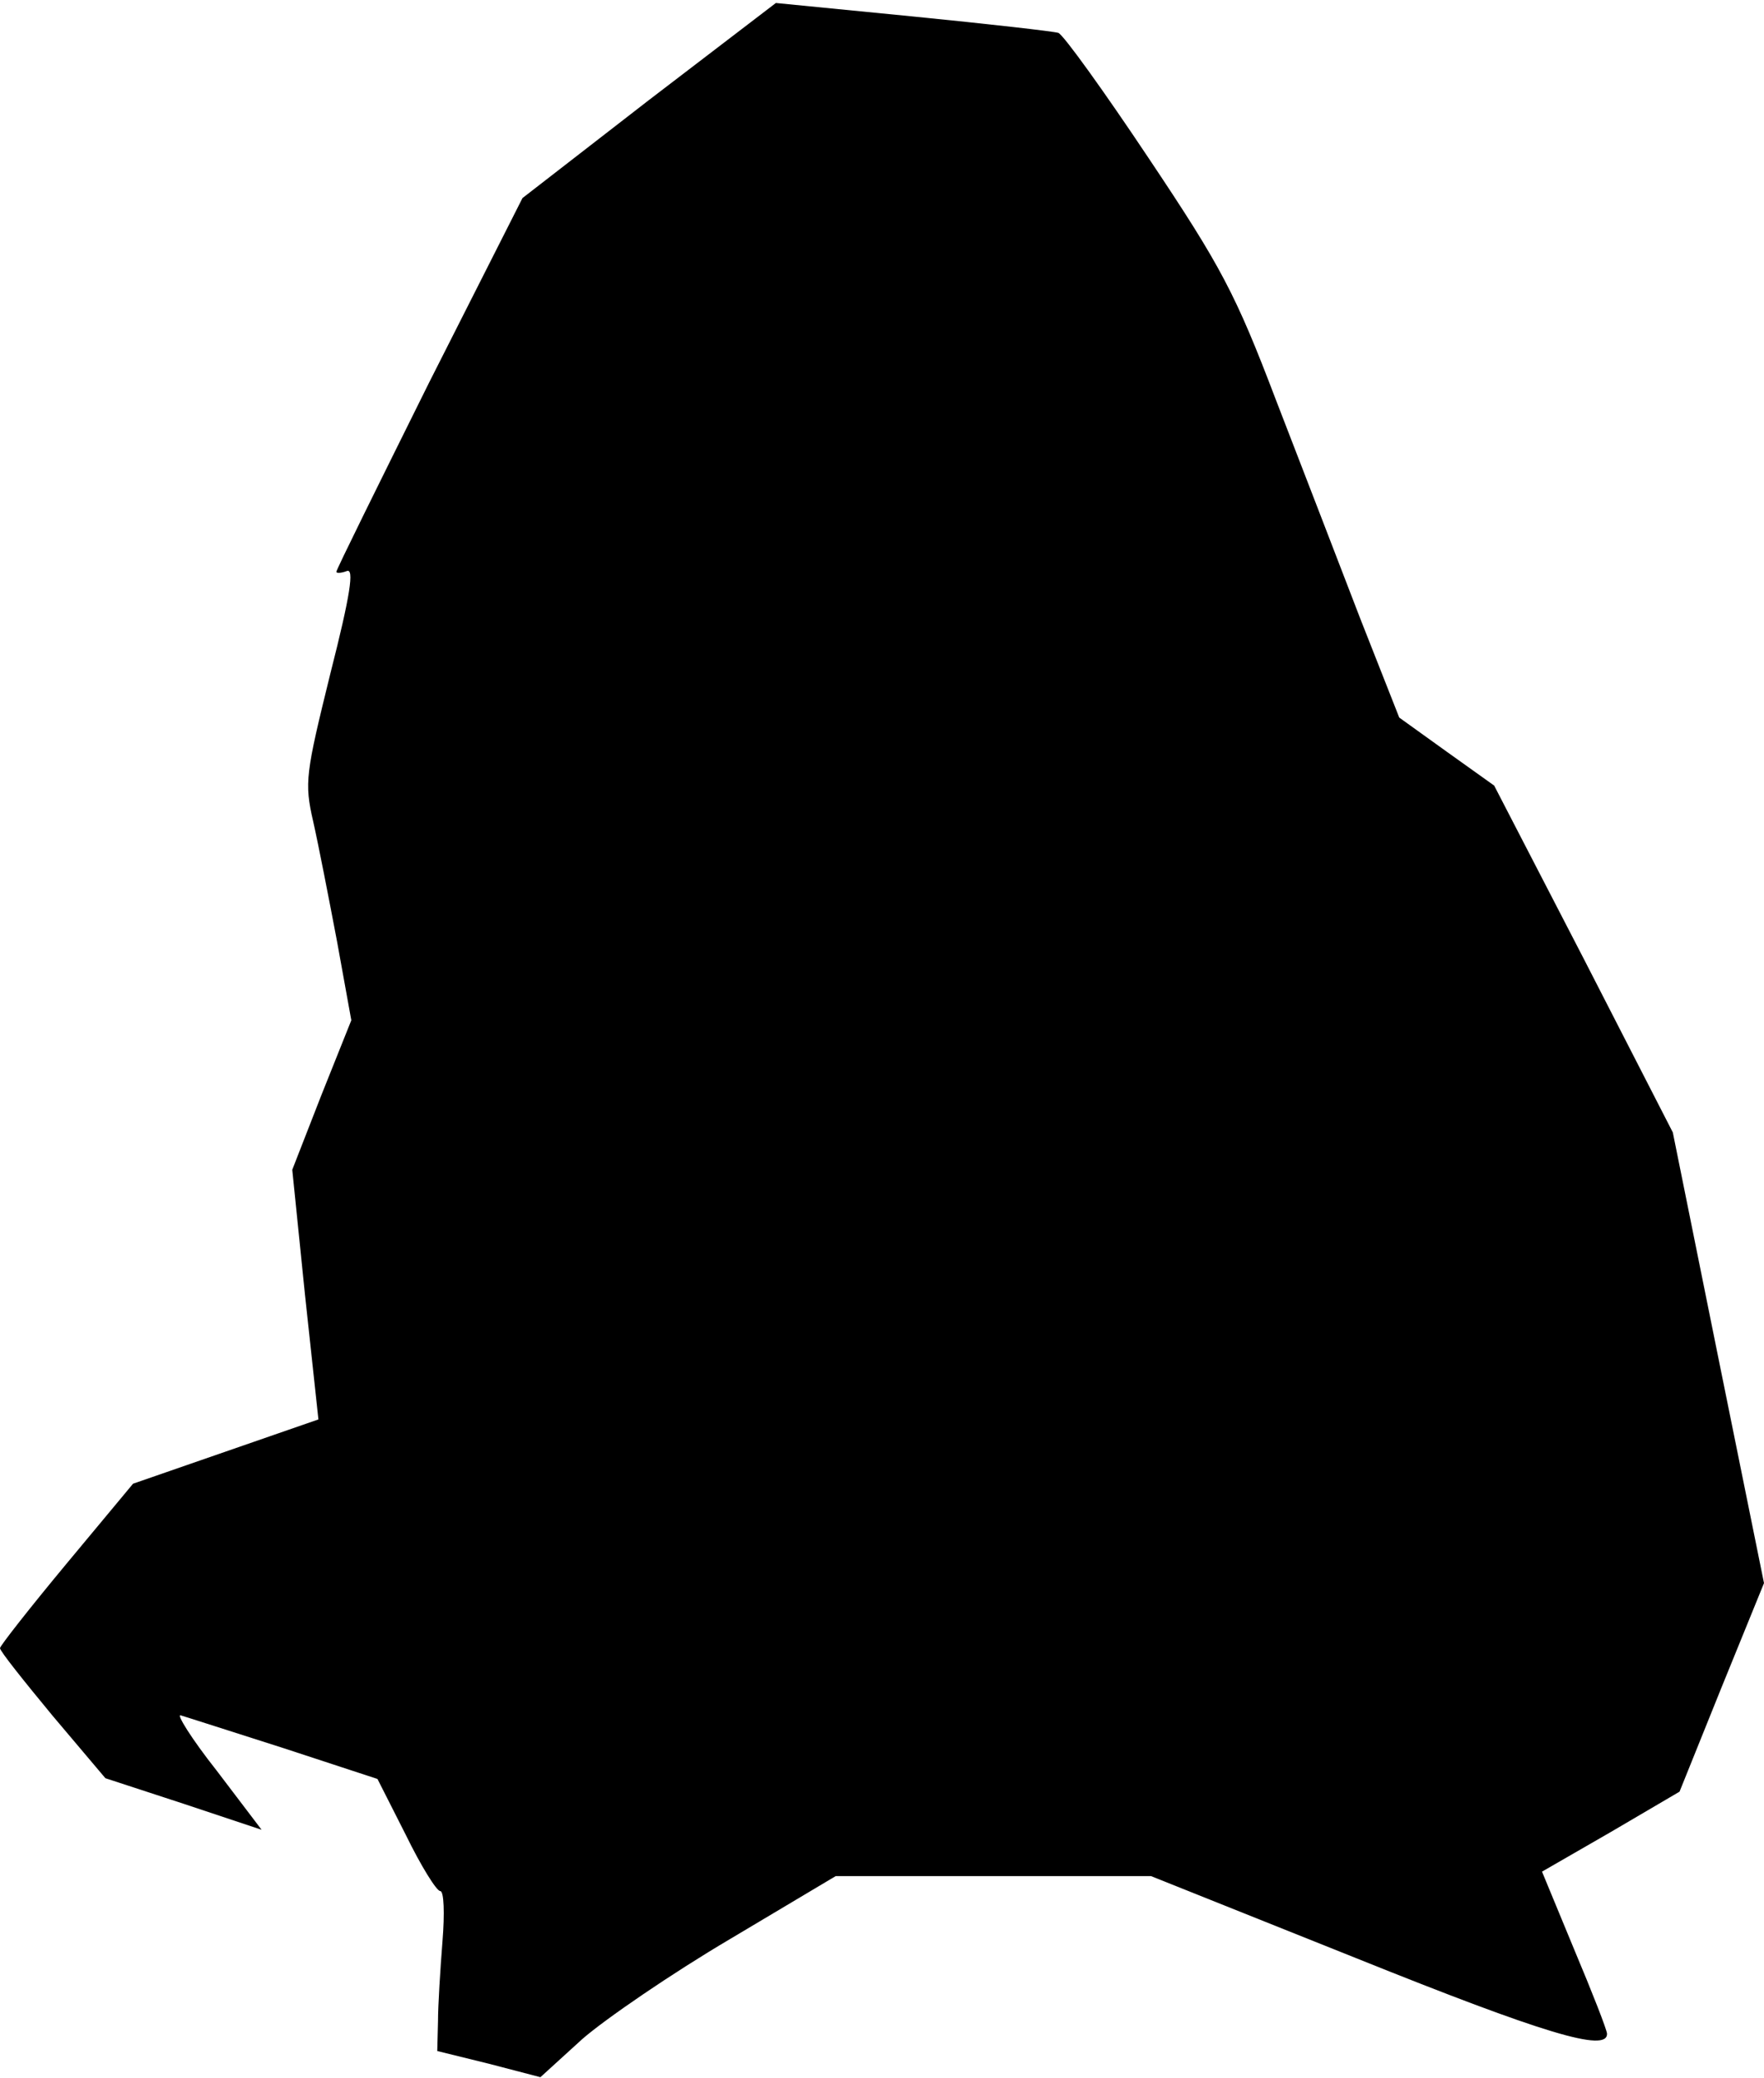 <?xml version="1.0" standalone="no"?>
<!DOCTYPE svg PUBLIC "-//W3C//DTD SVG 20010904//EN"
 "http://www.w3.org/TR/2001/REC-SVG-20010904/DTD/svg10.dtd">
<svg version="1.0" xmlns="http://www.w3.org/2000/svg"
 width="236pt" height="278pt" viewBox="0 0 236 278"
 preserveAspectRatio="xMidYMid meet">
<g transform="translate(0,278) scale(0.1,-0.1)"
fill="#000000" stroke="none">
<path fill="#000000" stroke="none" d="M868 2646 l-169 -131 -125 -247 c-68
-137 -124 -250 -124 -253 0 -2 6 -2 14 1 10 4 5 -31 -22 -137 -33 -134 -35
-146 -23 -198 7 -31 21 -103 32 -161 l19 -105 -40 -100 -39 -100 17 -167 18
-167 -124 -43 -124 -43 -89 -107 c-49 -59 -89 -110 -89 -113 0 -4 32 -44 70
-90 l71 -84 104 -34 105 -35 -60 79 c-34 43 -55 77 -48 74 7 -2 69 -22 138
-44 l125 -41 38 -75 c20 -41 41 -75 46 -75 5 0 6 -30 3 -67 -3 -38 -6 -86 -6
-107 l-1 -40 69 -17 69 -18 56 51 c31 27 120 88 198 134 l141 84 211 0 211 0
275 -110 c251 -101 335 -126 335 -101 0 5 -20 56 -44 113 l-43 104 92 53 92
54 56 139 57 140 -61 301 -61 302 -119 232 -120 232 -63 45 -64 46 -52 132
c-28 73 -79 205 -113 293 -54 142 -73 178 -170 323 -60 90 -114 165 -121 168
-6 2 -94 12 -195 22 l-183 18 -170 -130z"/>
</g>
</svg>
